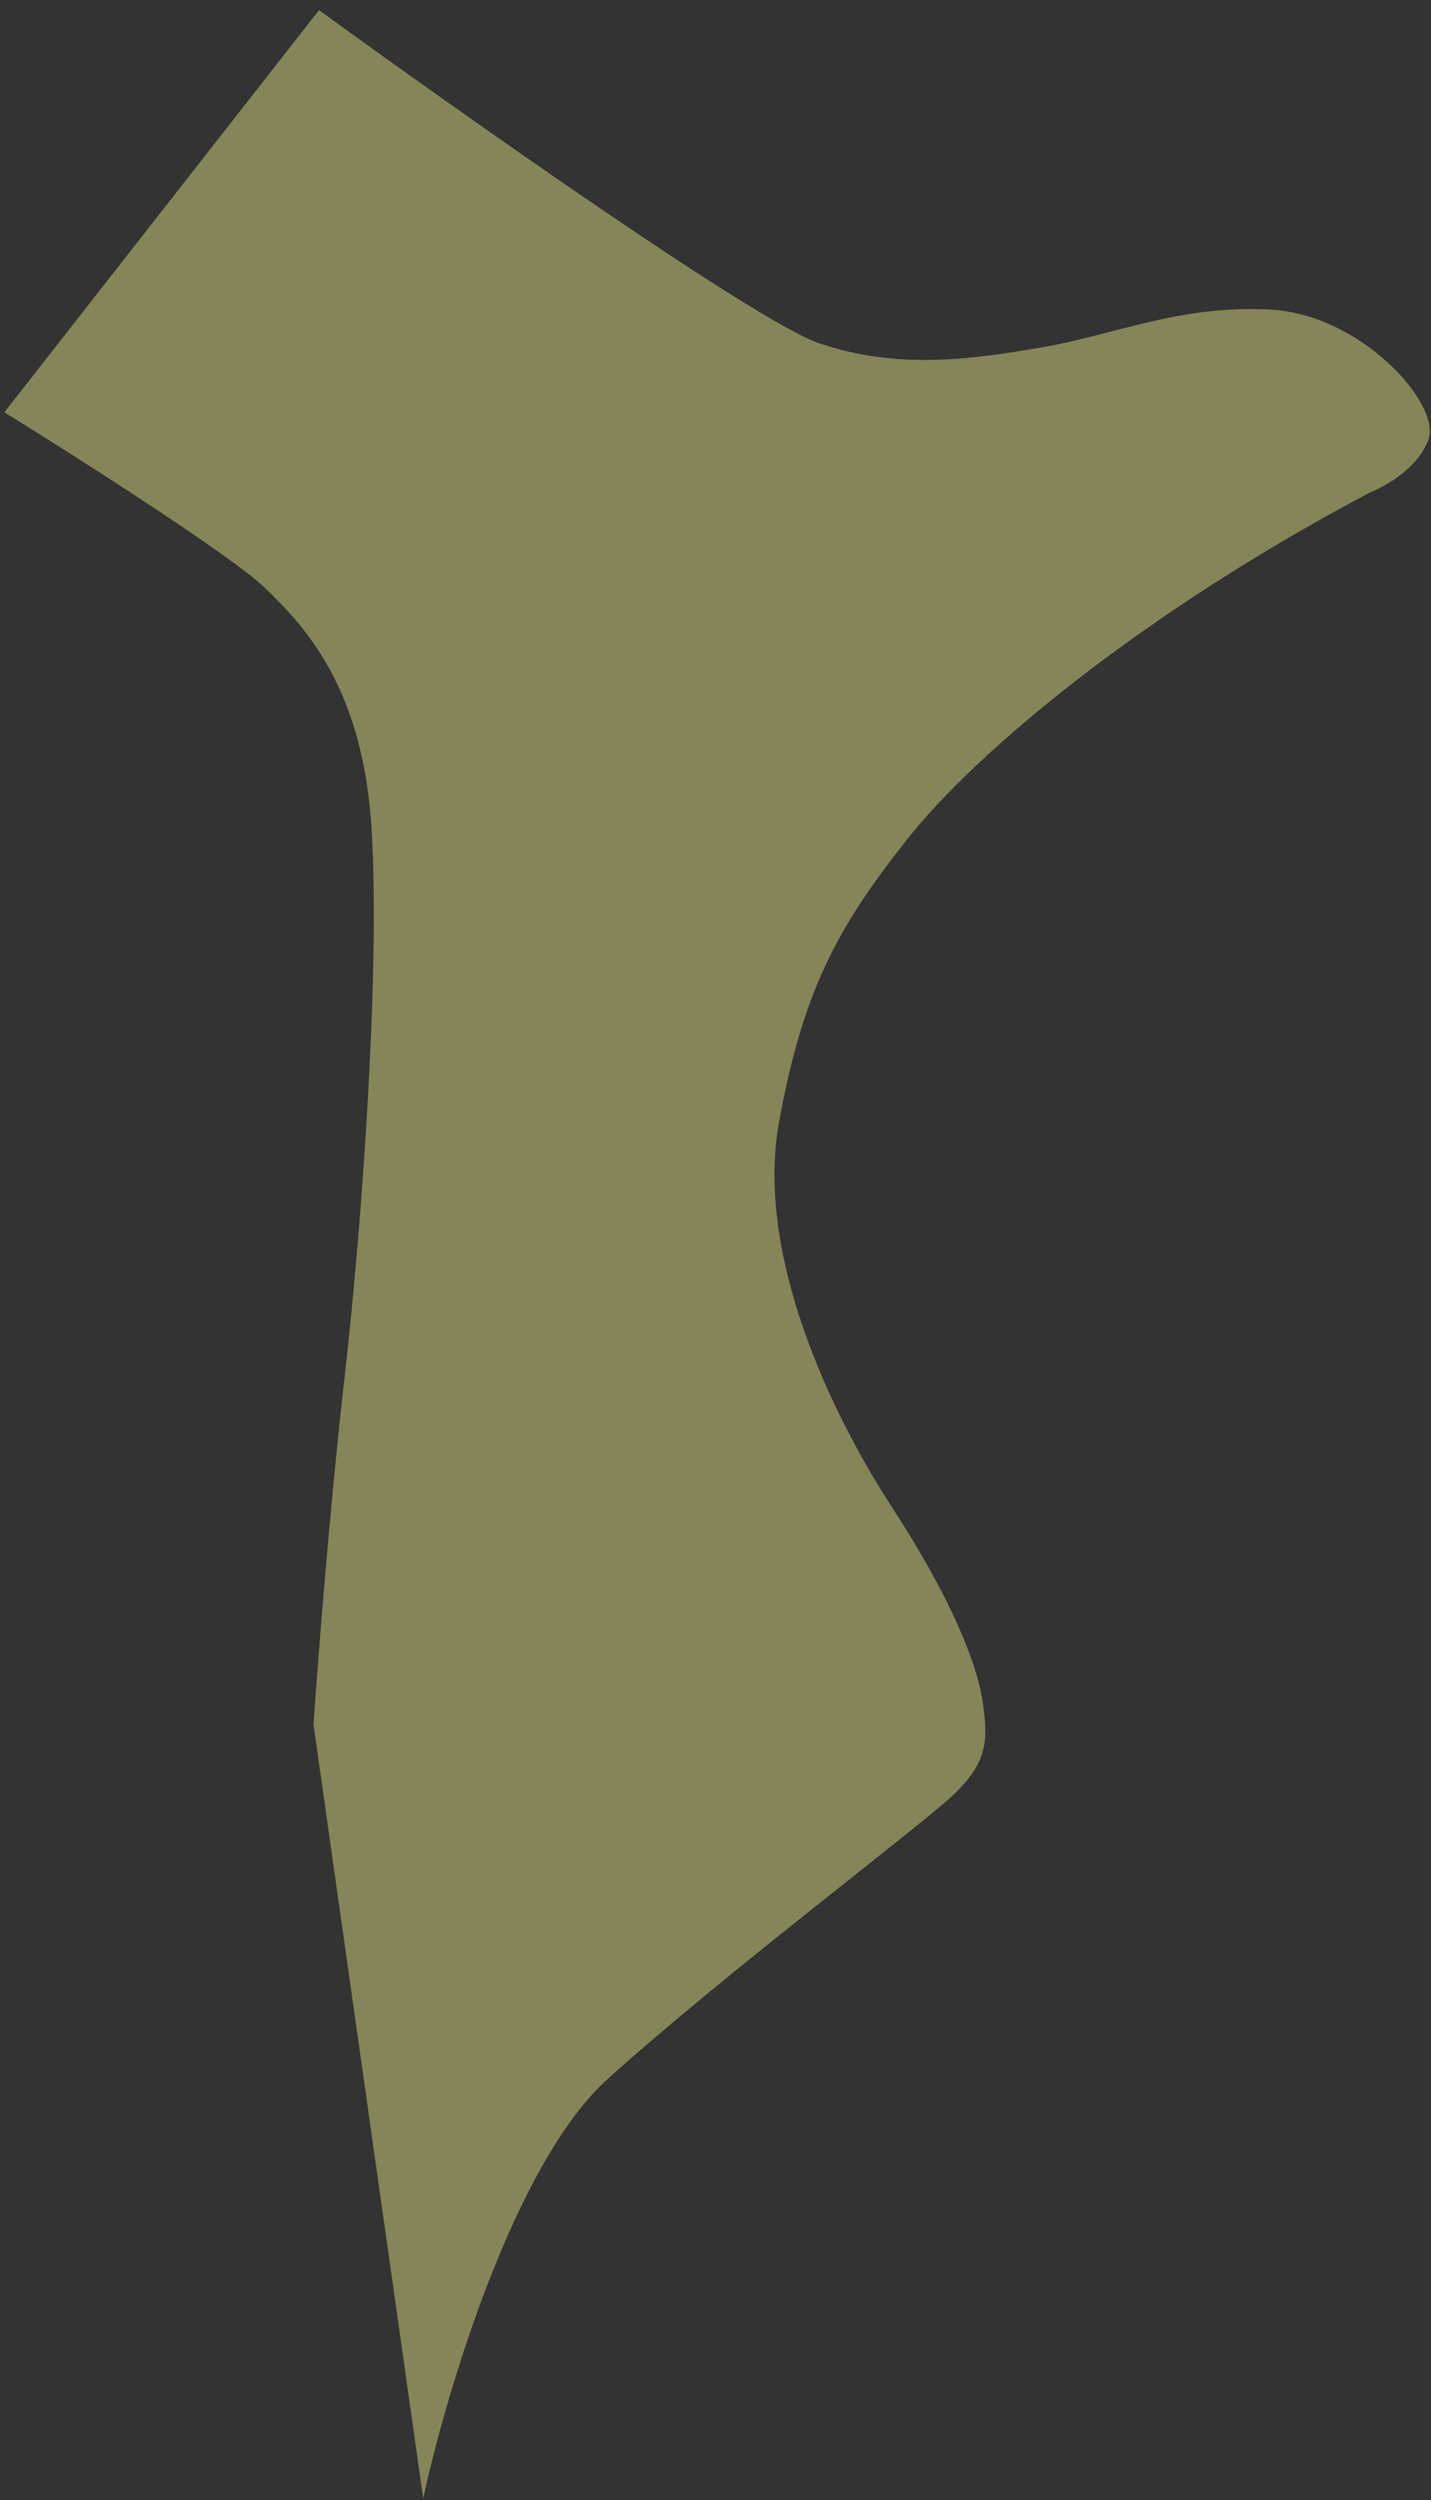 <svg width="126" height="220" viewBox="0 0 126 220" fill="none" xmlns="http://www.w3.org/2000/svg">
<rect x="0" y="0" width="126" height="220" fill="#333333" stroke="none"/>
<g clip-path="url(#clip0_848_120038)">
<path d="M0.382 36.283L28.09 0.891C40.448 9.87 66.554 28.304 72.112 30.202C79.059 32.574 85.636 31.619 91.876 30.542C98.115 29.465 103.911 26.805 111.893 27.248C119.874 27.692 126.792 35.486 125.802 38.581C125.009 41.058 122.087 42.75 120.725 43.287C100.54 53.936 85.928 66.195 79.861 73.873C73.793 81.55 70.698 87.123 68.592 98.763C66.487 110.402 73.174 124.395 78.499 132.568C83.823 140.741 86.052 146.437 86.548 149.904C87.043 153.371 86.795 155.105 84.195 157.705C81.594 160.306 63.763 173.679 53.485 182.967C45.263 190.396 39.245 210.663 37.264 219.868L27.605 151.762C27.976 146.313 29.041 132.593 30.329 121.299C31.939 107.183 33.461 85.207 32.72 72.985C31.979 60.763 27.072 55.3 23.276 51.69C20.239 48.801 6.748 40.215 0.382 36.283Z" fill="#FFFF94" fill-opacity="0.4"/>
</g>
<defs>
<clipPath id="clip0_848_120038">
<rect width="125.515" height="218.977" fill="white" transform="translate(0.382 0.891)"/>
</clipPath>
</defs>
</svg>
